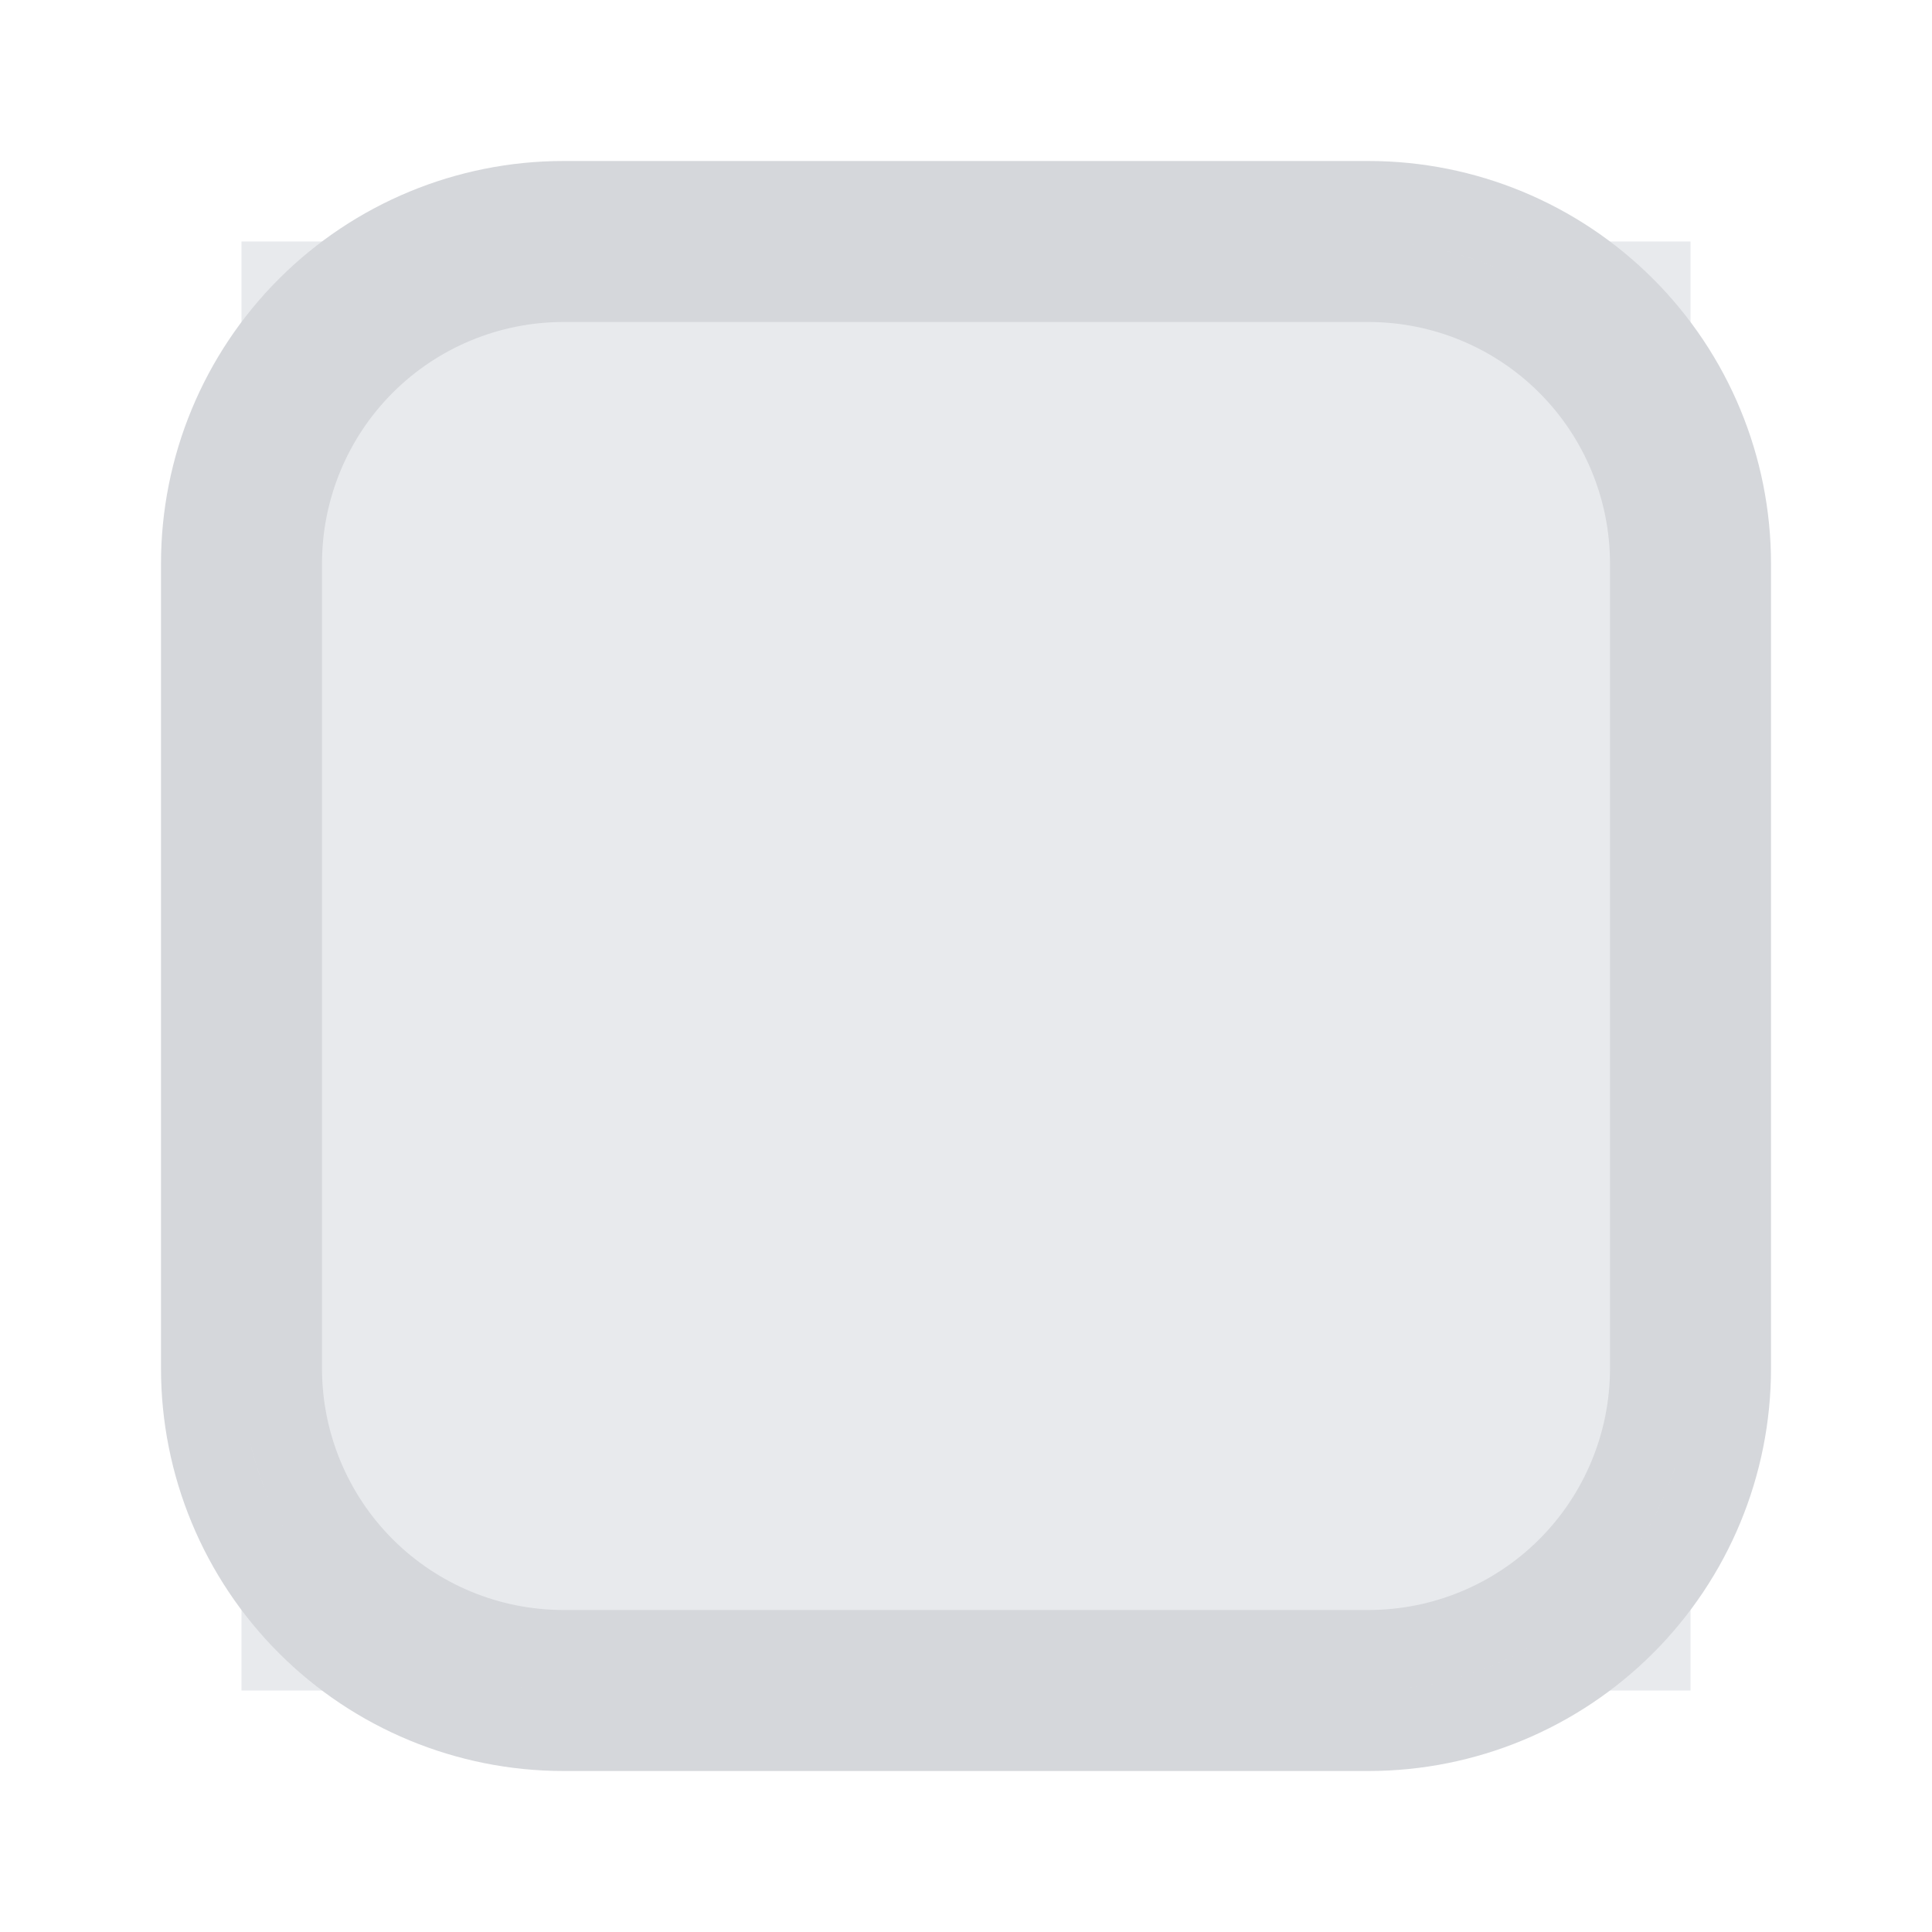 <svg fill="none" height="24" viewBox="0 0 24 24" width="24" xmlns="http://www.w3.org/2000/svg"><g fill="#e8eaed"><path d="m3 3h18v18h-18z"/><path d="m7 2.5h10c1.194 0 2.338.474 3.182 1.318s1.318 1.989 1.318 3.182v10c0 1.194-.474 2.338-1.318 3.182s-1.988 1.318-3.182 1.318h-10c-1.193 0-2.338-.474-3.182-1.318s-1.318-1.988-1.318-3.182v-10c0-1.193.474-2.338 1.318-3.182s1.989-1.318 3.182-1.318zm12.475 16.975c.656-.656 1.025-1.547 1.025-2.475v-10c0-.928-.369-1.819-1.025-2.475-.656-.656-1.547-1.025-2.475-1.025h-10c-.928 0-1.819.369-2.475 1.025-.656.656-1.025 1.547-1.025 2.475v10c0 .928.369 1.819 1.025 2.475.656.656 1.547 1.025 2.475 1.025h10c.928 0 1.819-.369 2.475-1.025z" stroke="#d5d7db"/></g></svg>